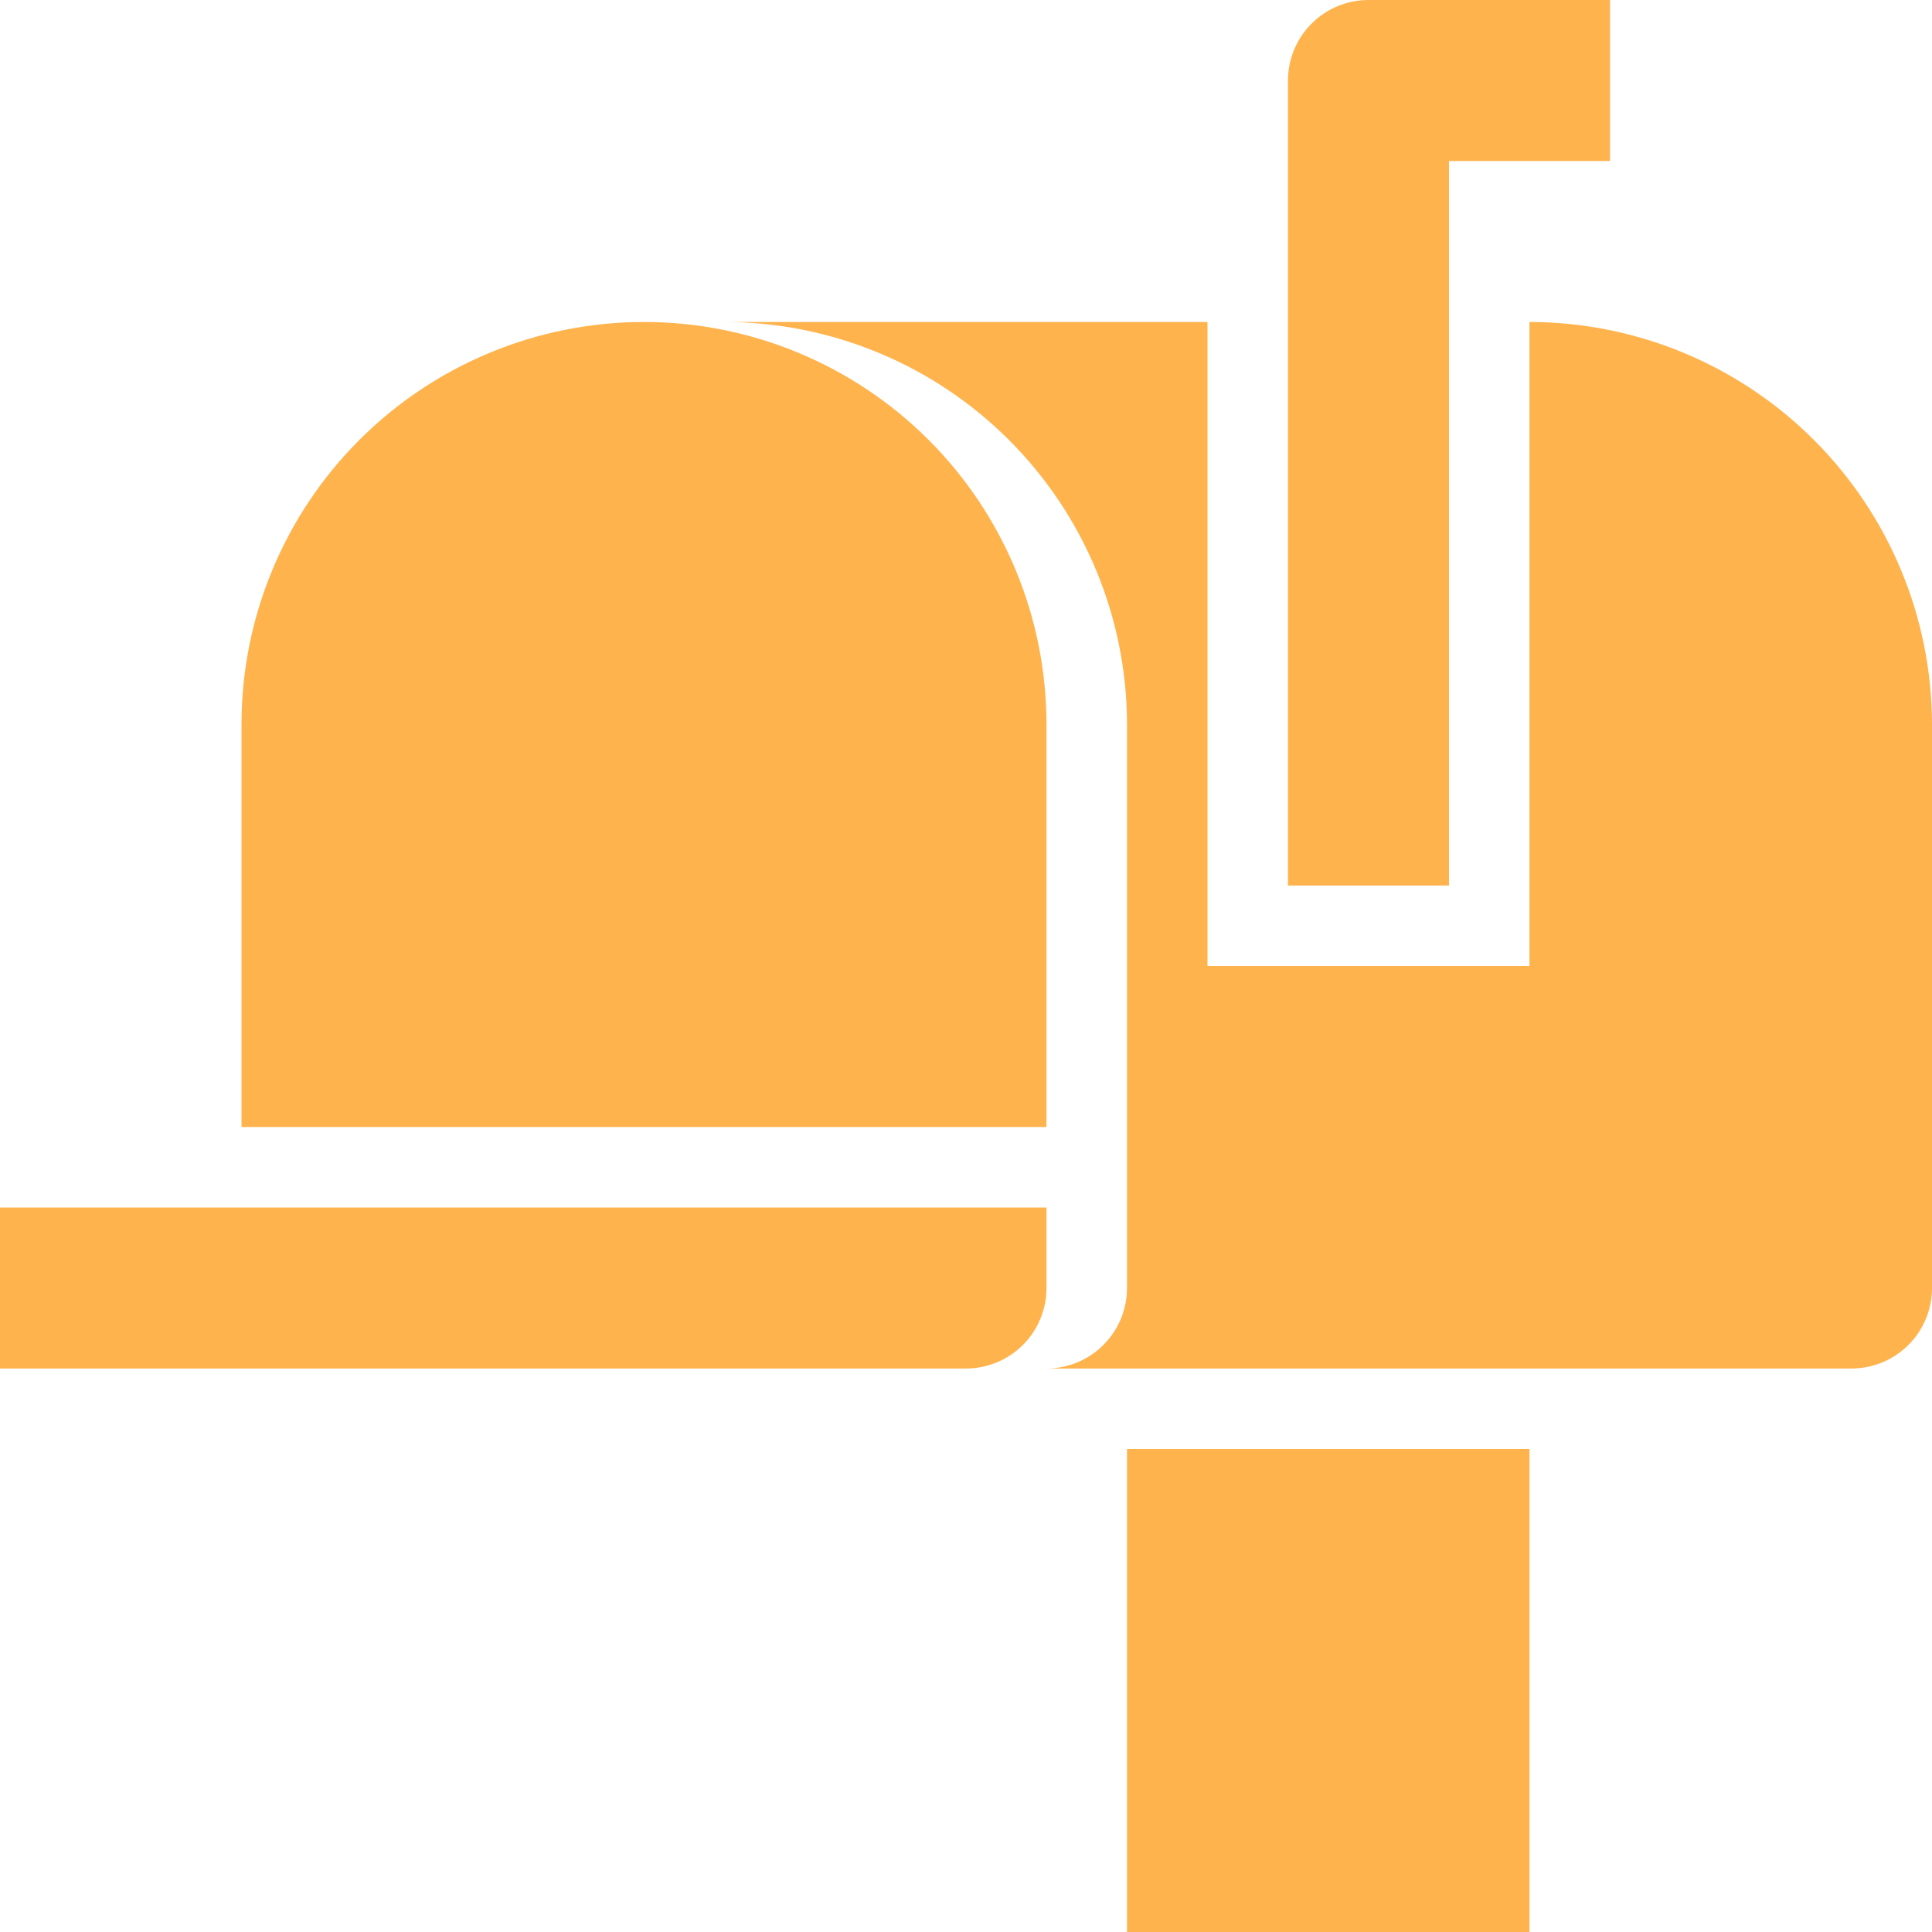 <svg width="32" height="32" viewBox="0 0 32 32" fill="none" xmlns="http://www.w3.org/2000/svg">
<g clip-path="url(#clip0)">
<path d="M25.333 5.333V16H20V5.333H12C13.768 5.335 15.462 6.038 16.712 7.288C17.962 8.538 18.665 10.232 18.667 12V21.333C18.667 21.687 18.526 22.026 18.276 22.276C18.026 22.526 17.687 22.667 17.333 22.667H30.667C31.02 22.667 31.359 22.526 31.61 22.276C31.86 22.026 32 21.687 32 21.333V12C31.998 10.232 31.295 8.538 30.045 7.288C28.795 6.038 27.101 5.335 25.333 5.333Z" fill="#FFB34D"/>
<path d="M24 2.667H26.667V0H22.667C22.313 0 21.974 0.14 21.724 0.391C21.474 0.641 21.333 0.98 21.333 1.333V14.667H24V2.667Z" fill="#FFB34D"/>
<path d="M17.333 12C17.333 10.232 16.631 8.536 15.381 7.286C14.13 6.036 12.435 5.333 10.667 5.333C8.899 5.333 7.203 6.036 5.953 7.286C4.702 8.536 4 10.232 4 12V18.667H17.333V12Z" fill="#FFB34D"/>
<path d="M17.333 20H0V22.667H16C16.354 22.667 16.693 22.526 16.943 22.276C17.193 22.026 17.333 21.687 17.333 21.333V20Z" fill="#FFB34D"/>
<path d="M18.667 24H25.333V32H18.667V24Z" fill="#FFB34D"/>
</g>
<defs>
<clipPath id="clip0">
<rect width="32" height="32" fill="white"/>
</clipPath>
</defs>
</svg>
